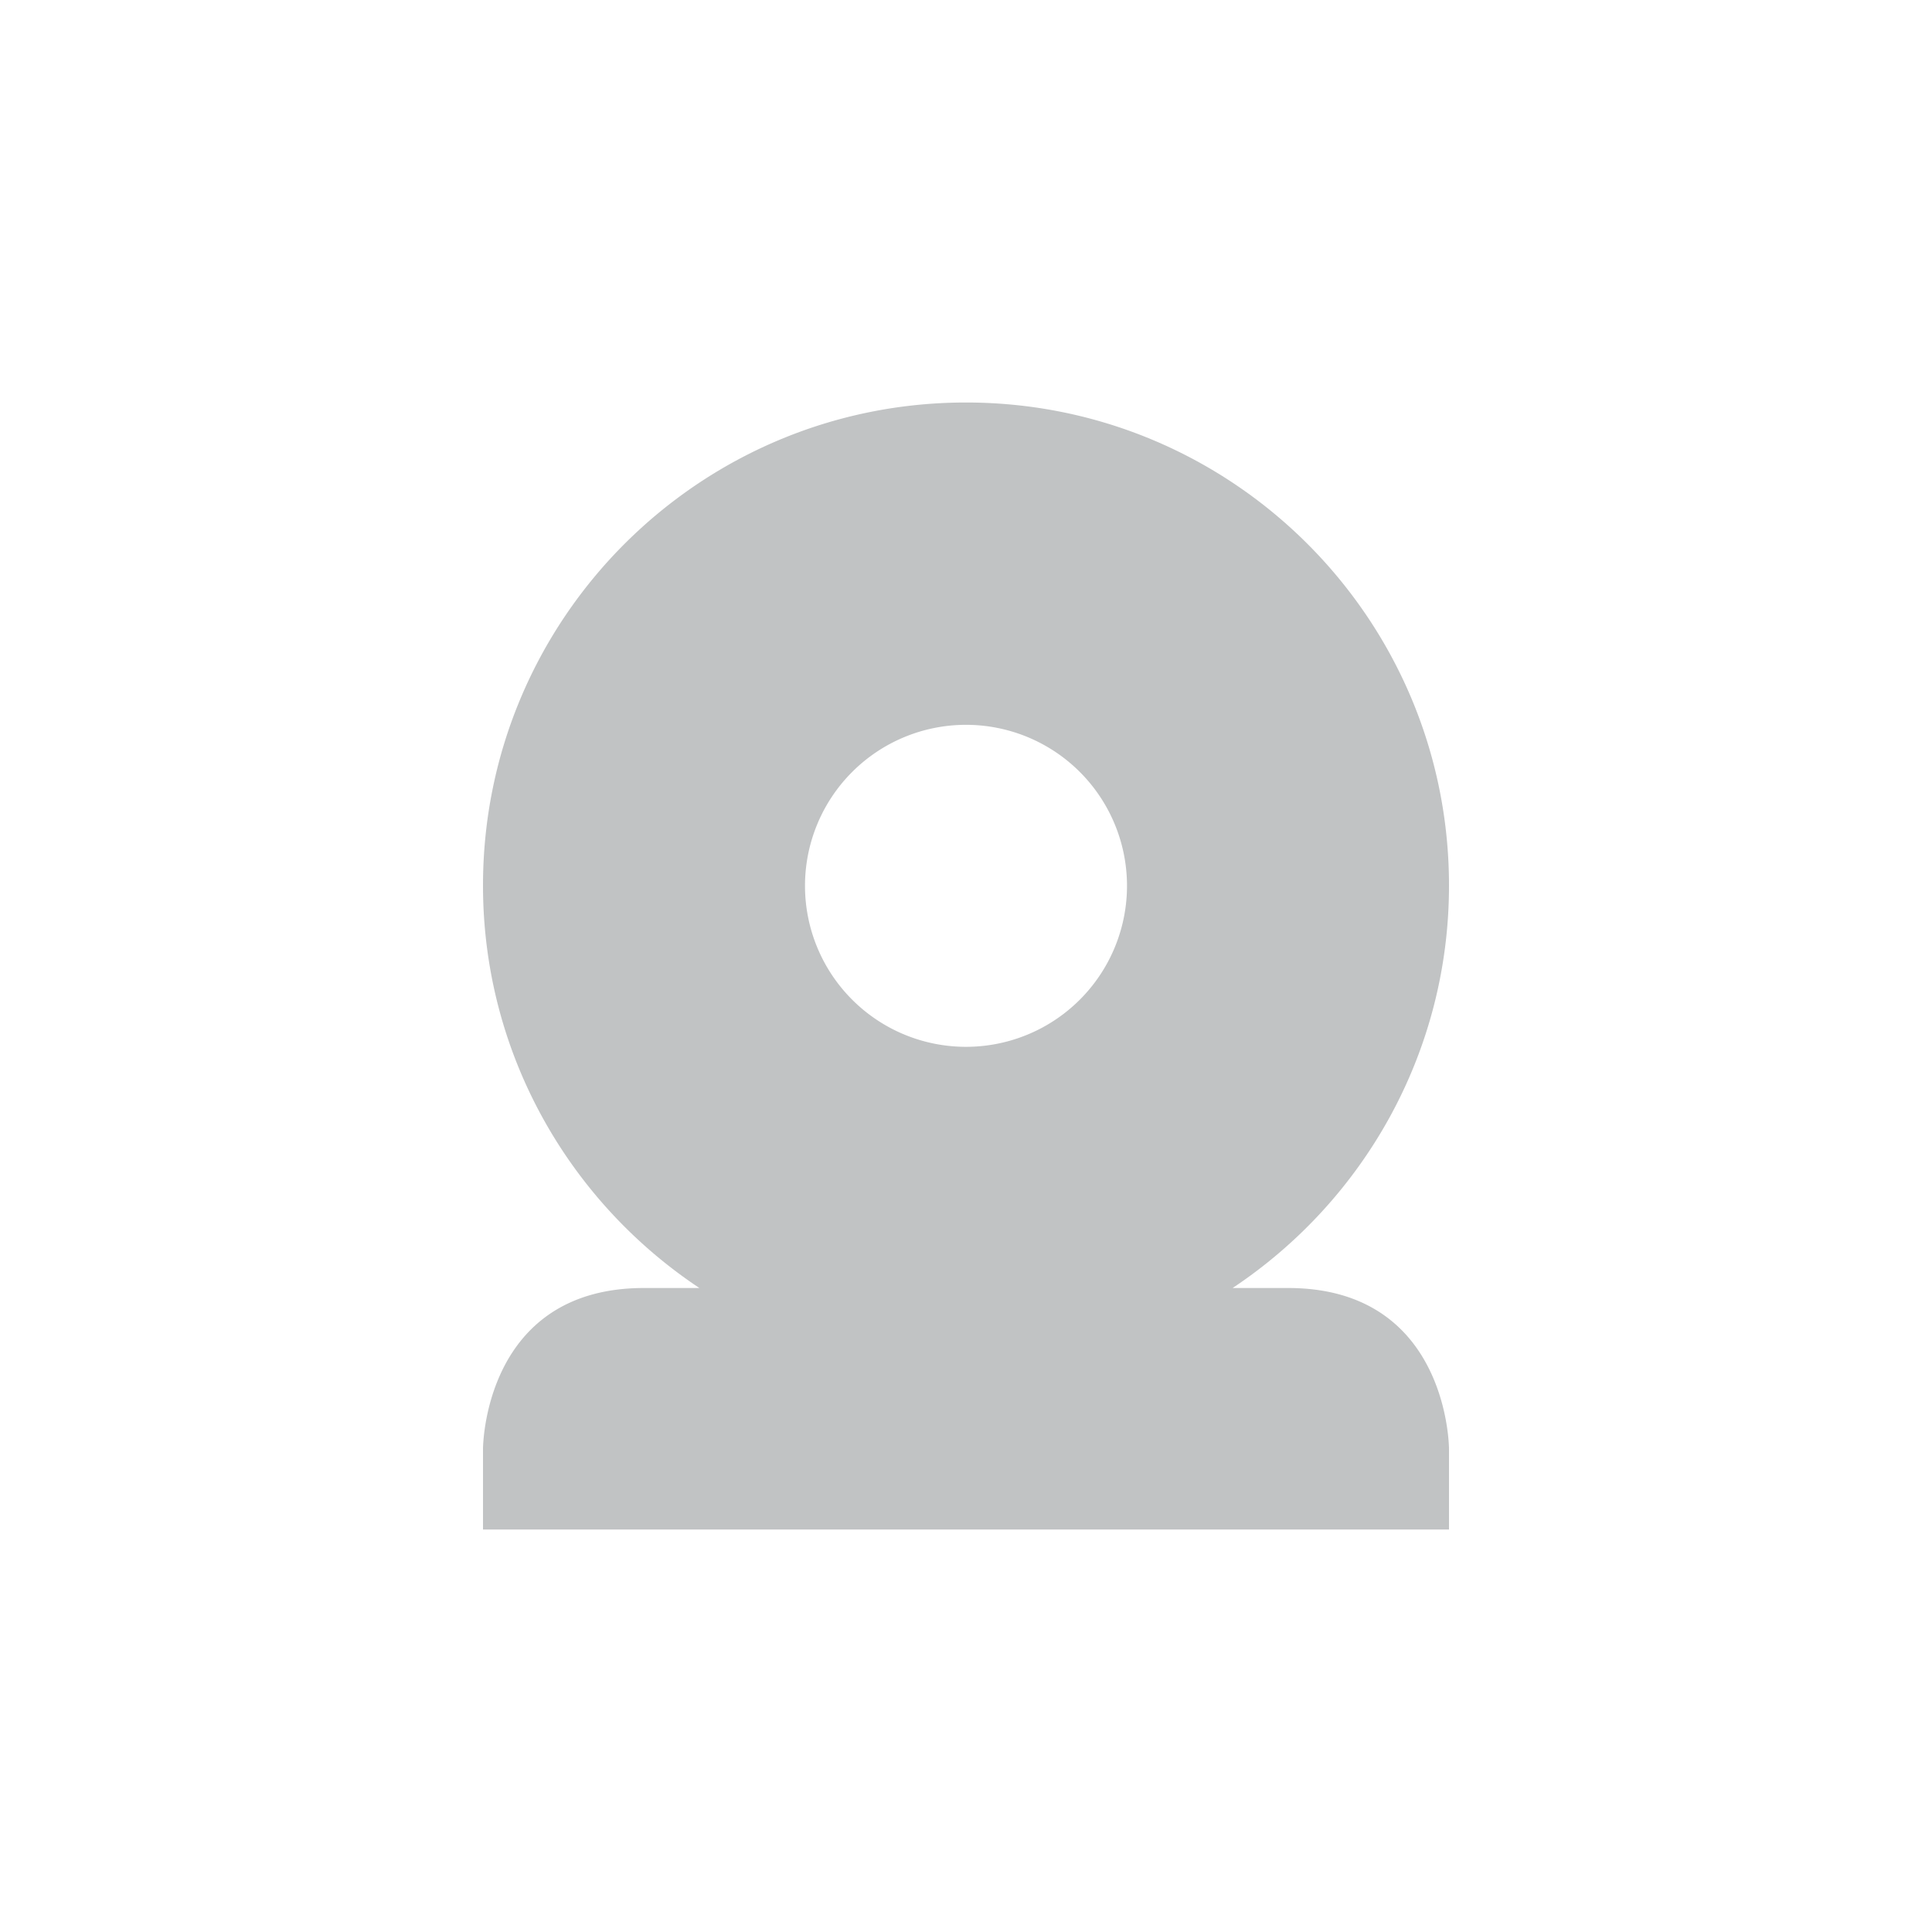 <svg height="24" viewBox="0 0 24 24" width="24" xmlns="http://www.w3.org/2000/svg"><path d="m8 1c-3.314 0-6 2.686-6 6 0 2.087 1.071 3.925 2.688 5h-.688c-2 0-2 2-2 2v1h12v-1s0-2-2-2h-.688c1.617-1.075 2.688-2.913 2.688-5 0-3.314-2.686-6-6-6zm0 4.004a2 2 0 0 1 2 2 2 2 0 0 1 -2 2 2 2 0 0 1 -2-2 2 2 0 0 1 2-2z" fill="#31363b" opacity=".3" transform="translate(4 4)"/></svg>